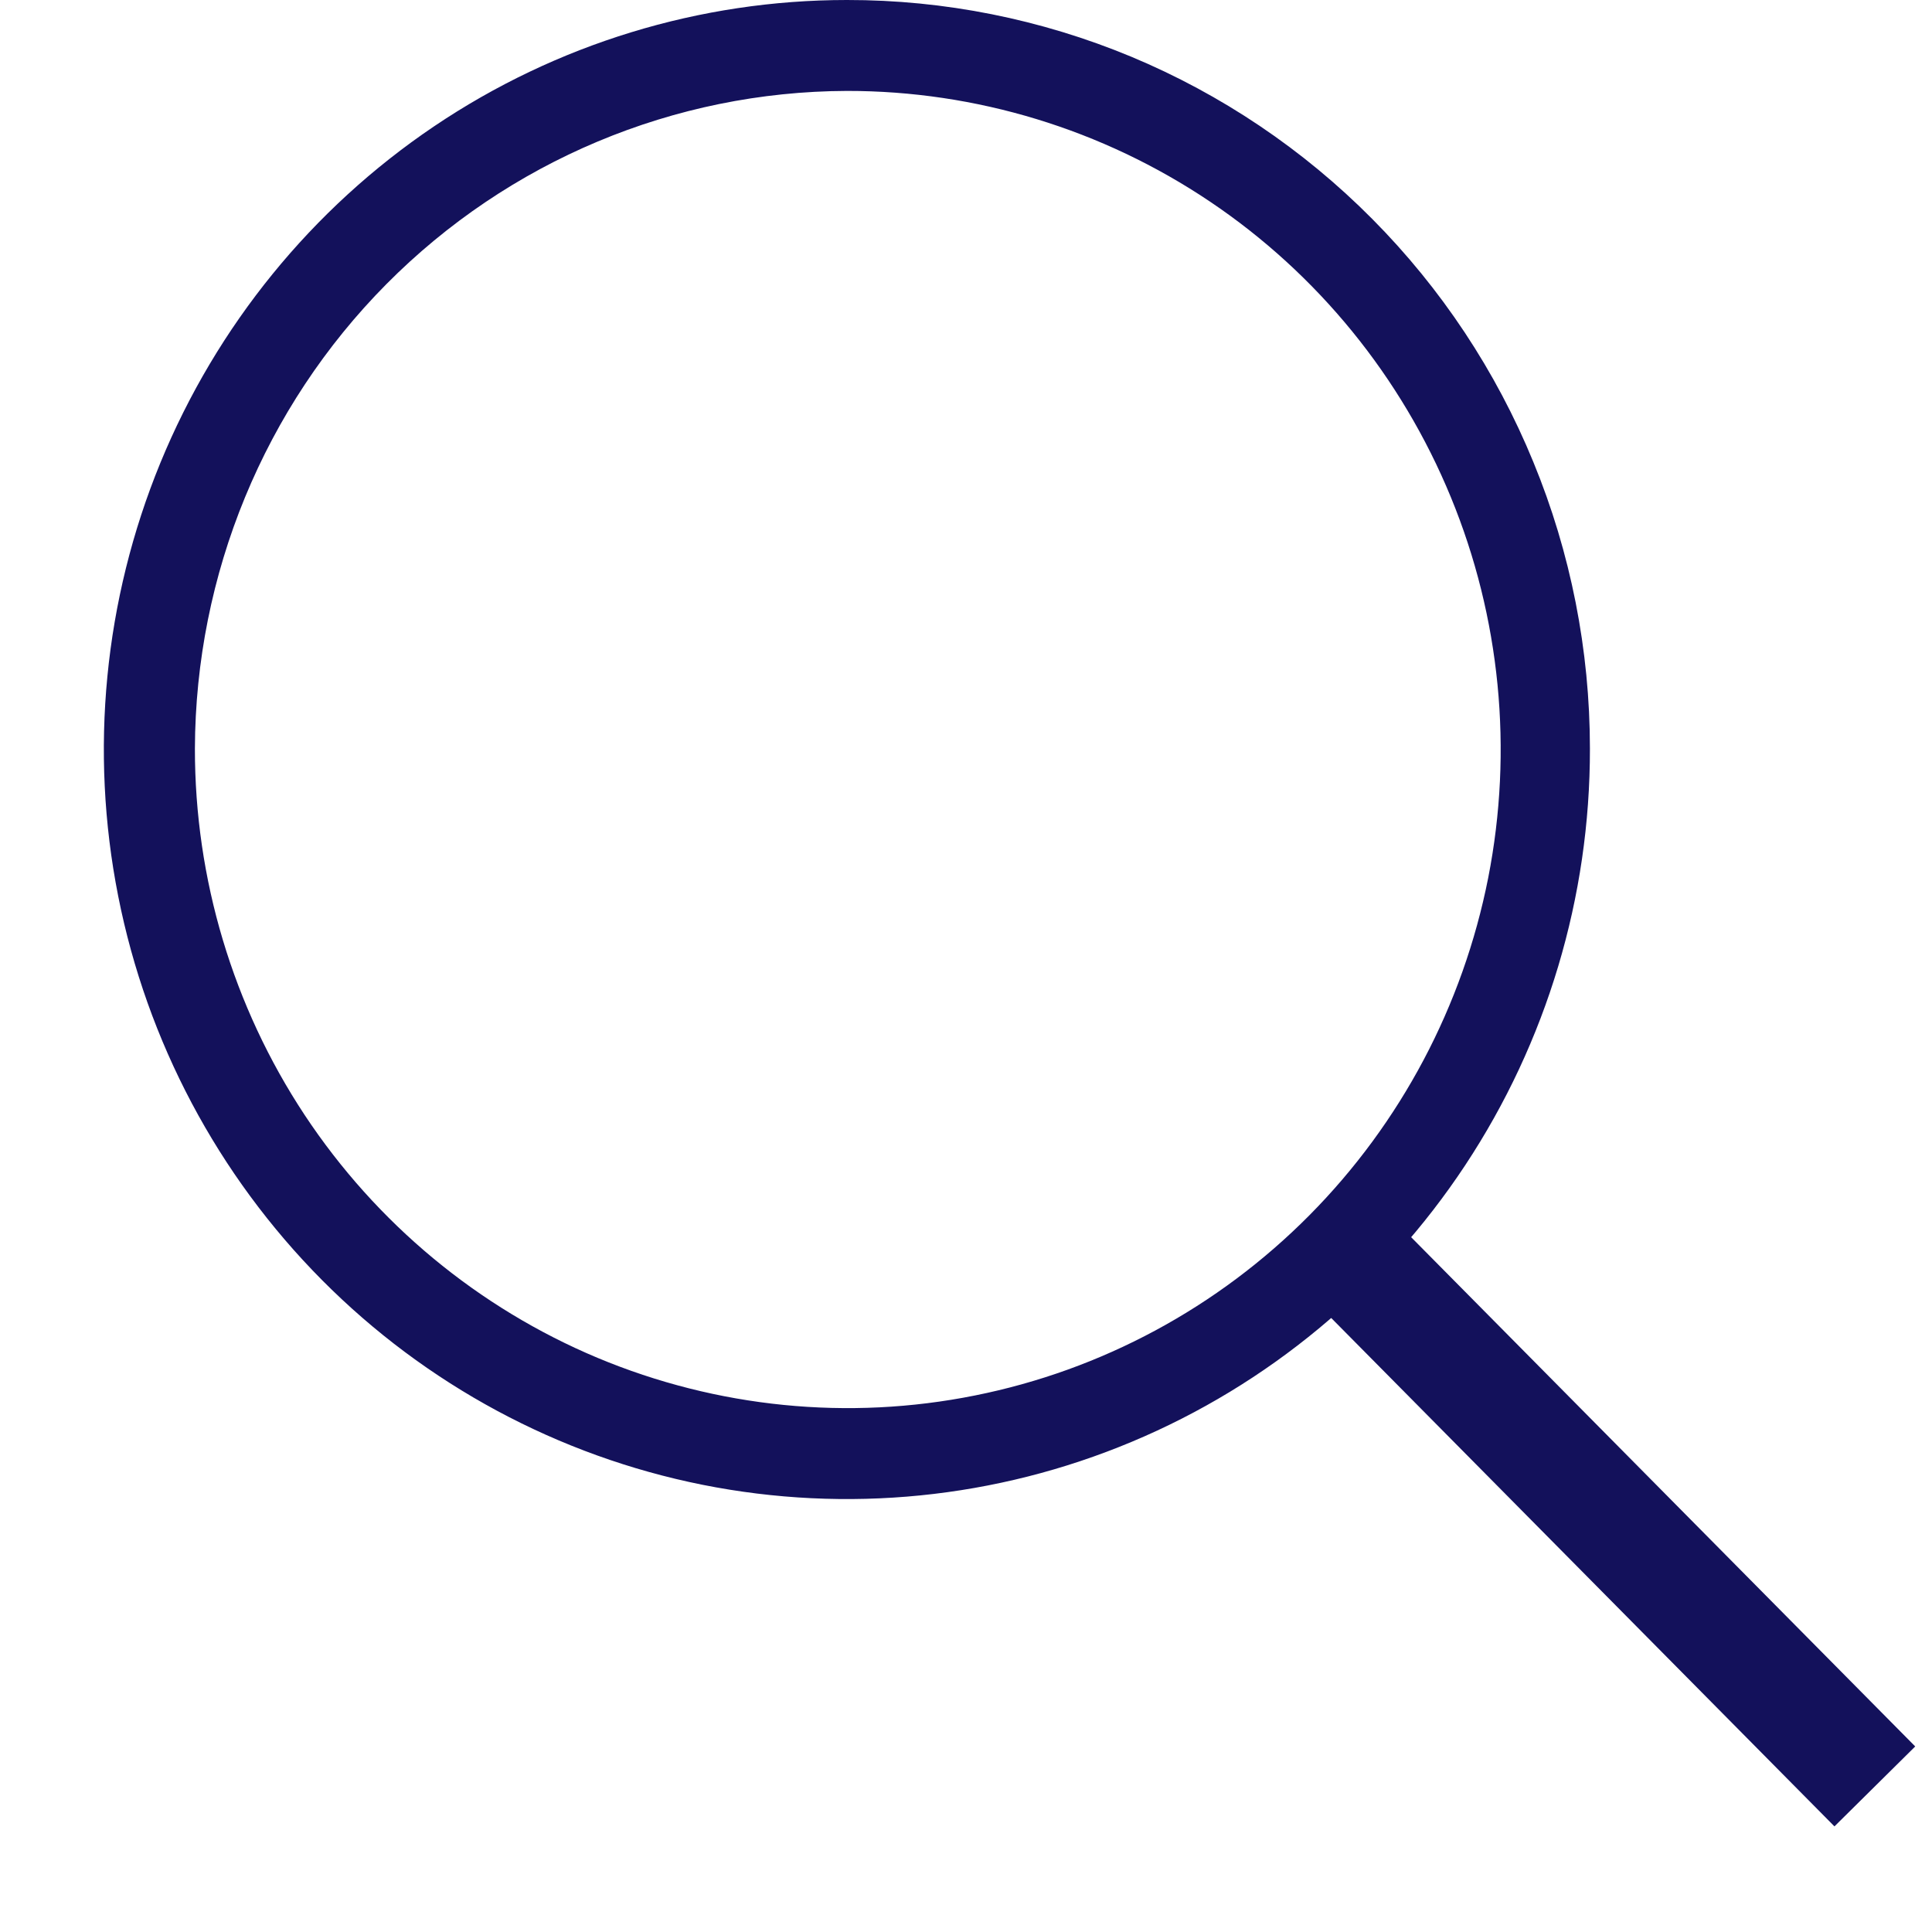 <svg width="17" height="17" viewBox="0 0 17 17" fill="none" xmlns="http://www.w3.org/2000/svg">
<path d="M7.452 0.8C8.589 0.799 9.701 1.138 10.647 1.774C11.593 2.41 12.33 3.315 12.766 4.374C13.202 5.433 13.316 6.599 13.095 7.724C12.873 8.849 12.326 9.882 11.522 10.693C10.718 11.504 9.694 12.056 8.579 12.279C7.464 12.503 6.308 12.387 5.258 11.948C4.208 11.508 3.311 10.764 2.68 9.81C2.05 8.856 1.714 7.734 1.715 6.587C1.72 5.054 2.325 3.584 3.4 2.5C4.475 1.416 5.932 0.805 7.452 0.8ZM7.452 4.86321e-06C6.159 5.82404e-06 4.894 0.387 3.819 1.112C2.744 1.837 1.906 2.868 1.411 4.073C0.916 5.279 0.787 6.605 1.04 7.885C1.293 9.165 1.917 10.34 2.832 11.262C3.747 12.184 4.913 12.811 6.182 13.065C7.45 13.318 8.765 13.187 9.96 12.686C11.154 12.186 12.175 11.339 12.892 10.254C13.61 9.168 13.992 7.892 13.99 6.587C13.99 5.722 13.821 4.864 13.492 4.065C13.164 3.265 12.682 2.538 12.075 1.927C11.468 1.315 10.747 0.83 9.954 0.499C9.16 0.169 8.31 -0.001 7.452 4.86321e-06Z" fill="#13115B"/>
<path d="M11.625 10.797L16.497 15.719" stroke="#13115B"/>
</svg>
